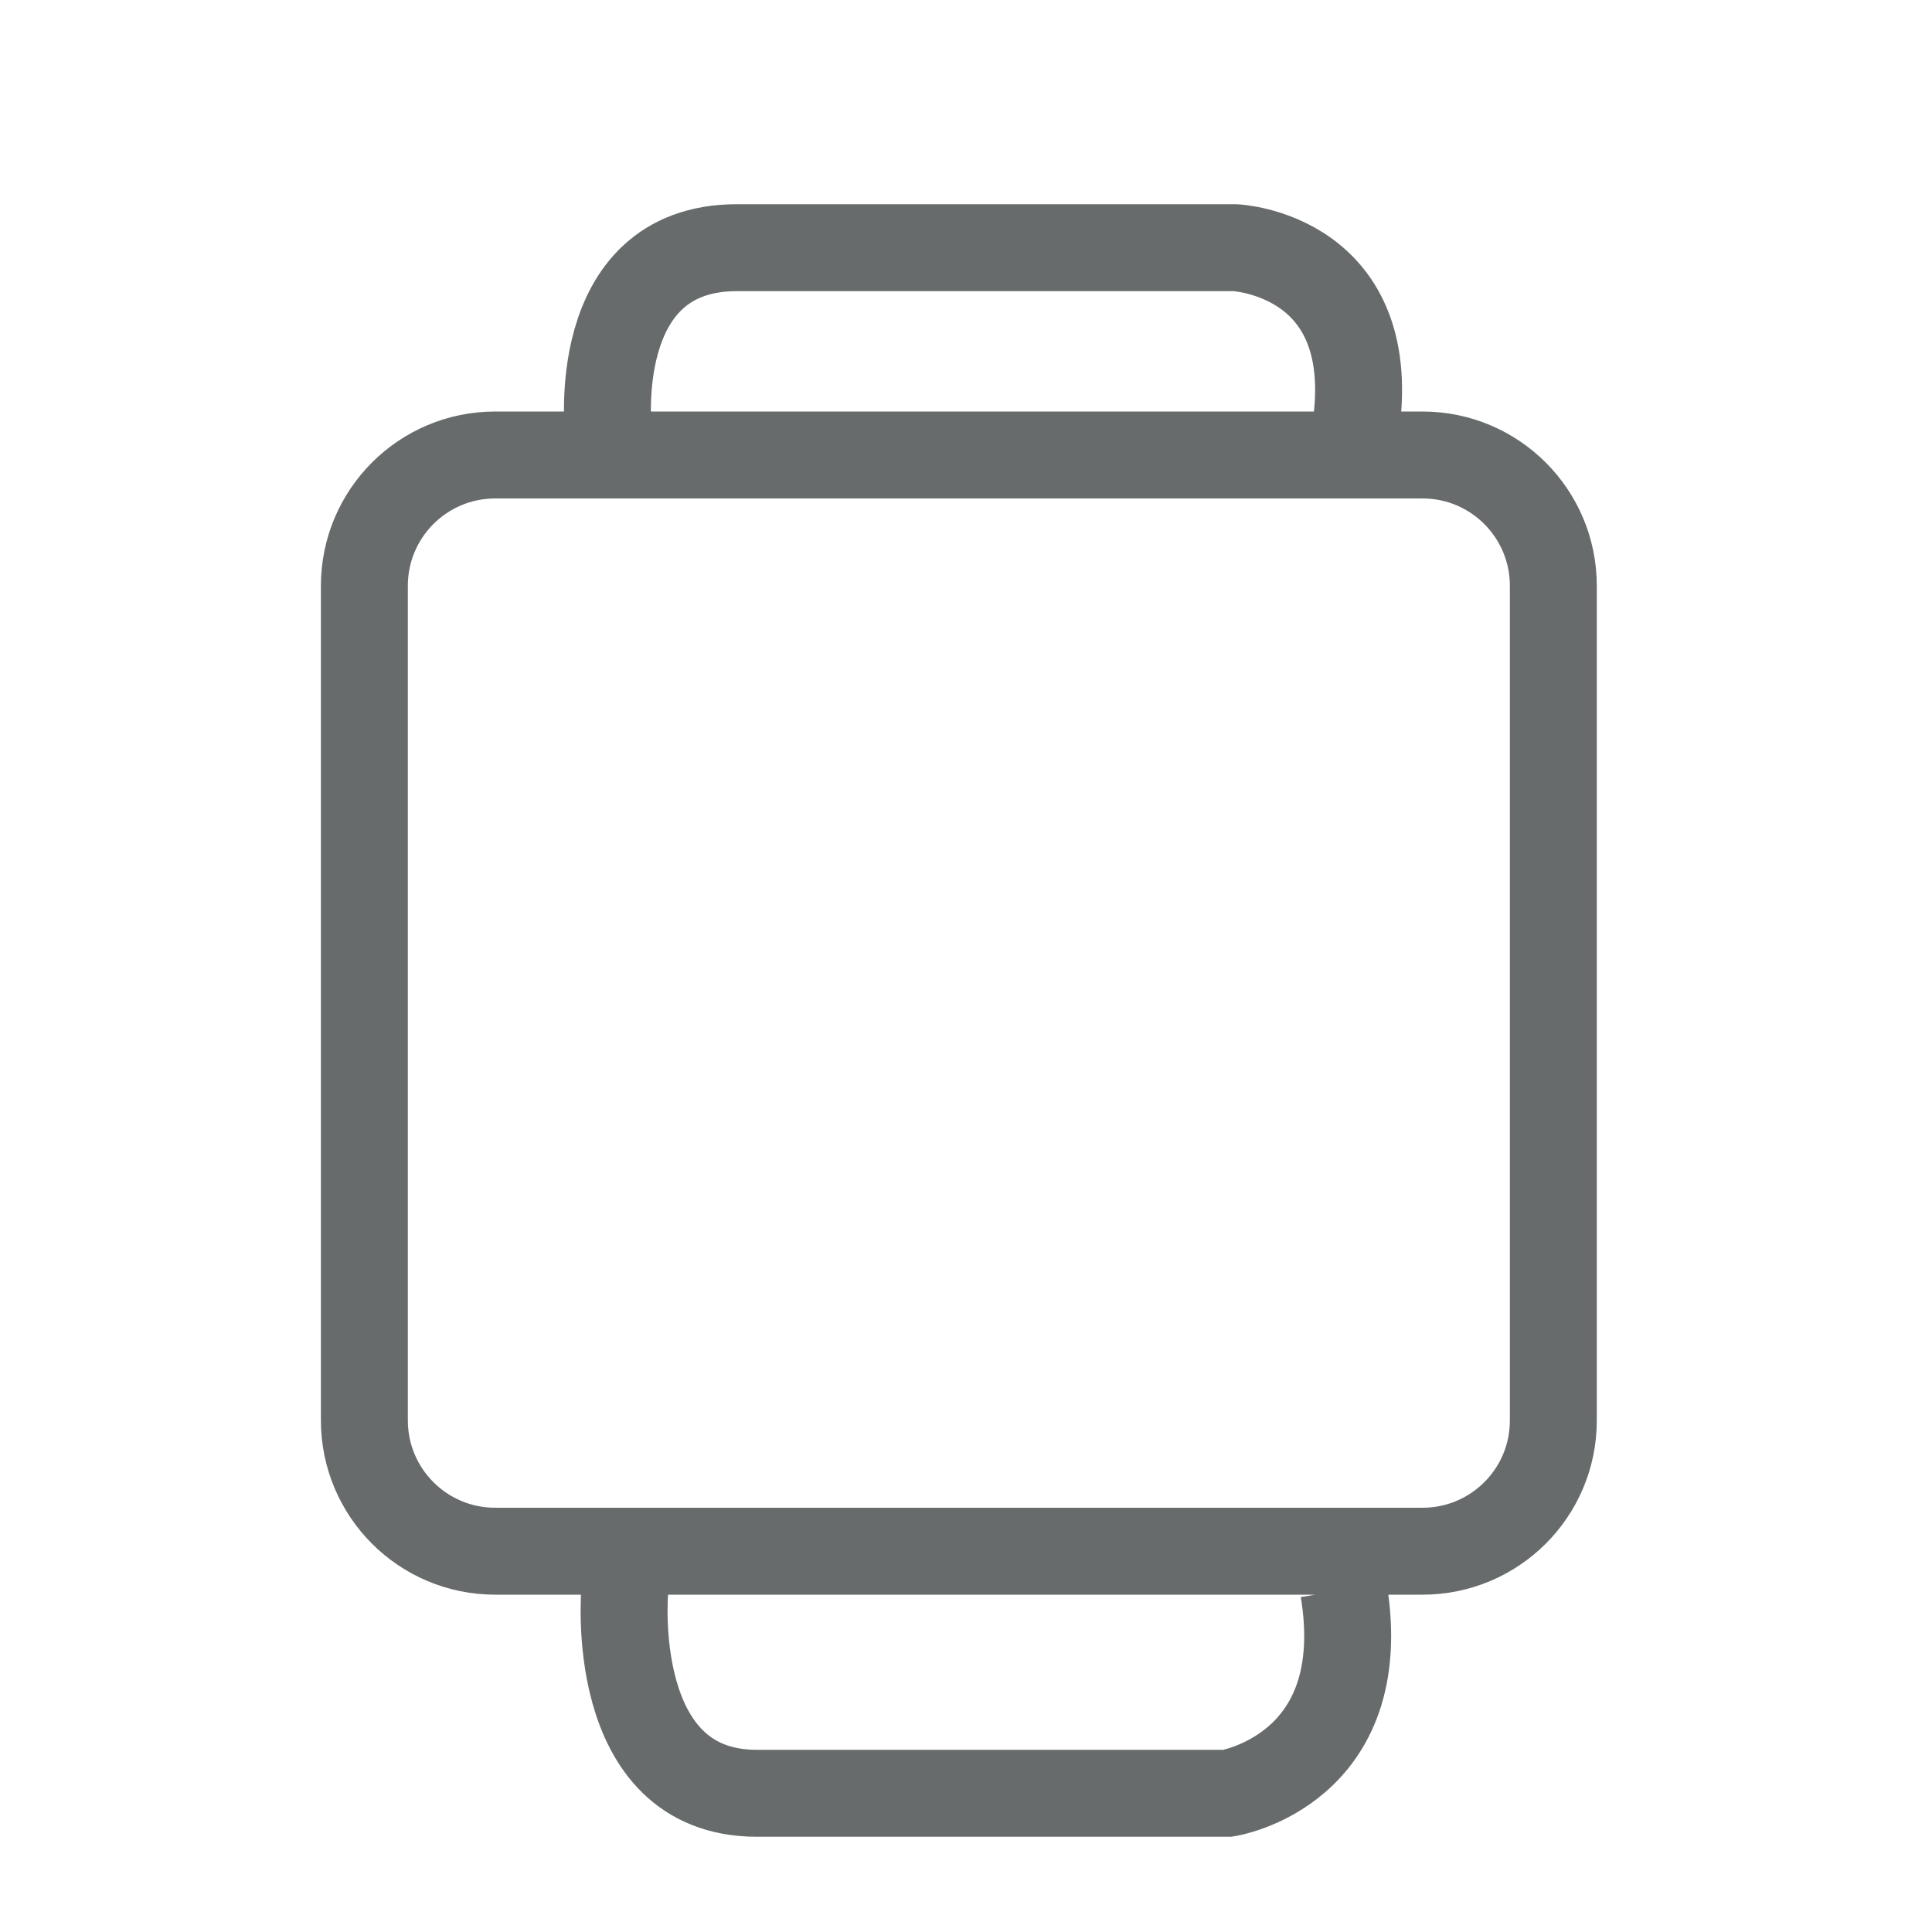 <svg version="1.1" id="Layer_1" xmlns="http://www.w3.org/2000/svg" x="0" y="0" viewBox="0 0 100 100" xml:space="preserve"><style>.st0{fill:none;stroke:#676b6c;stroke-width:4.5;stroke-miterlimit:10}</style><path class="st0" d="M1357.83 161.3s-10.89 22.52-26.21 33.61c0 0-13.57 10.04 7.65 10.53 1.98.05 3.96-.1 5.93-.33 3.42-.4 10.47.14 4.51 13.18l-6.65 20.74 34.52-32.53s8.17-8.61-3.74-9.6l-17.7-1.32c-.01-.01 10.2-27.31 1.69-34.28zM1315.96 164.07l79.4 77.23"/><path class="st0" d="M1357.83 161.3s-10.89 22.52-26.21 33.61c0 0-13.57 10.04 7.65 10.53 1.98.05 3.96-.1 5.93-.33 3.42-.4 10.47.14 4.51 13.18l-6.65 20.74 34.52-32.53s8.17-8.61-3.74-9.6l-17.7-1.32c-.01-.01 10.2-27.31 1.69-34.28zM1315.96 164.07l79.4 77.23"/><g><path class="st0" d="M73.63 80.29h-48c-3.74 0-6.77-3.03-6.77-6.77v-43.2c0-3.74 3.03-6.77 6.77-6.77h48c3.74 0 6.77 3.03 6.77 6.77v43.21c0 3.73-3.03 6.76-6.77 6.76zM31.5 22.49s-1.15-9.67 6.64-9.67h25.79s7.72.34 6.19 9.67M32.34 82.3s-.96 10.52 6.83 10.52h24.38s7.53-1.19 6-10.52"/></g></svg>